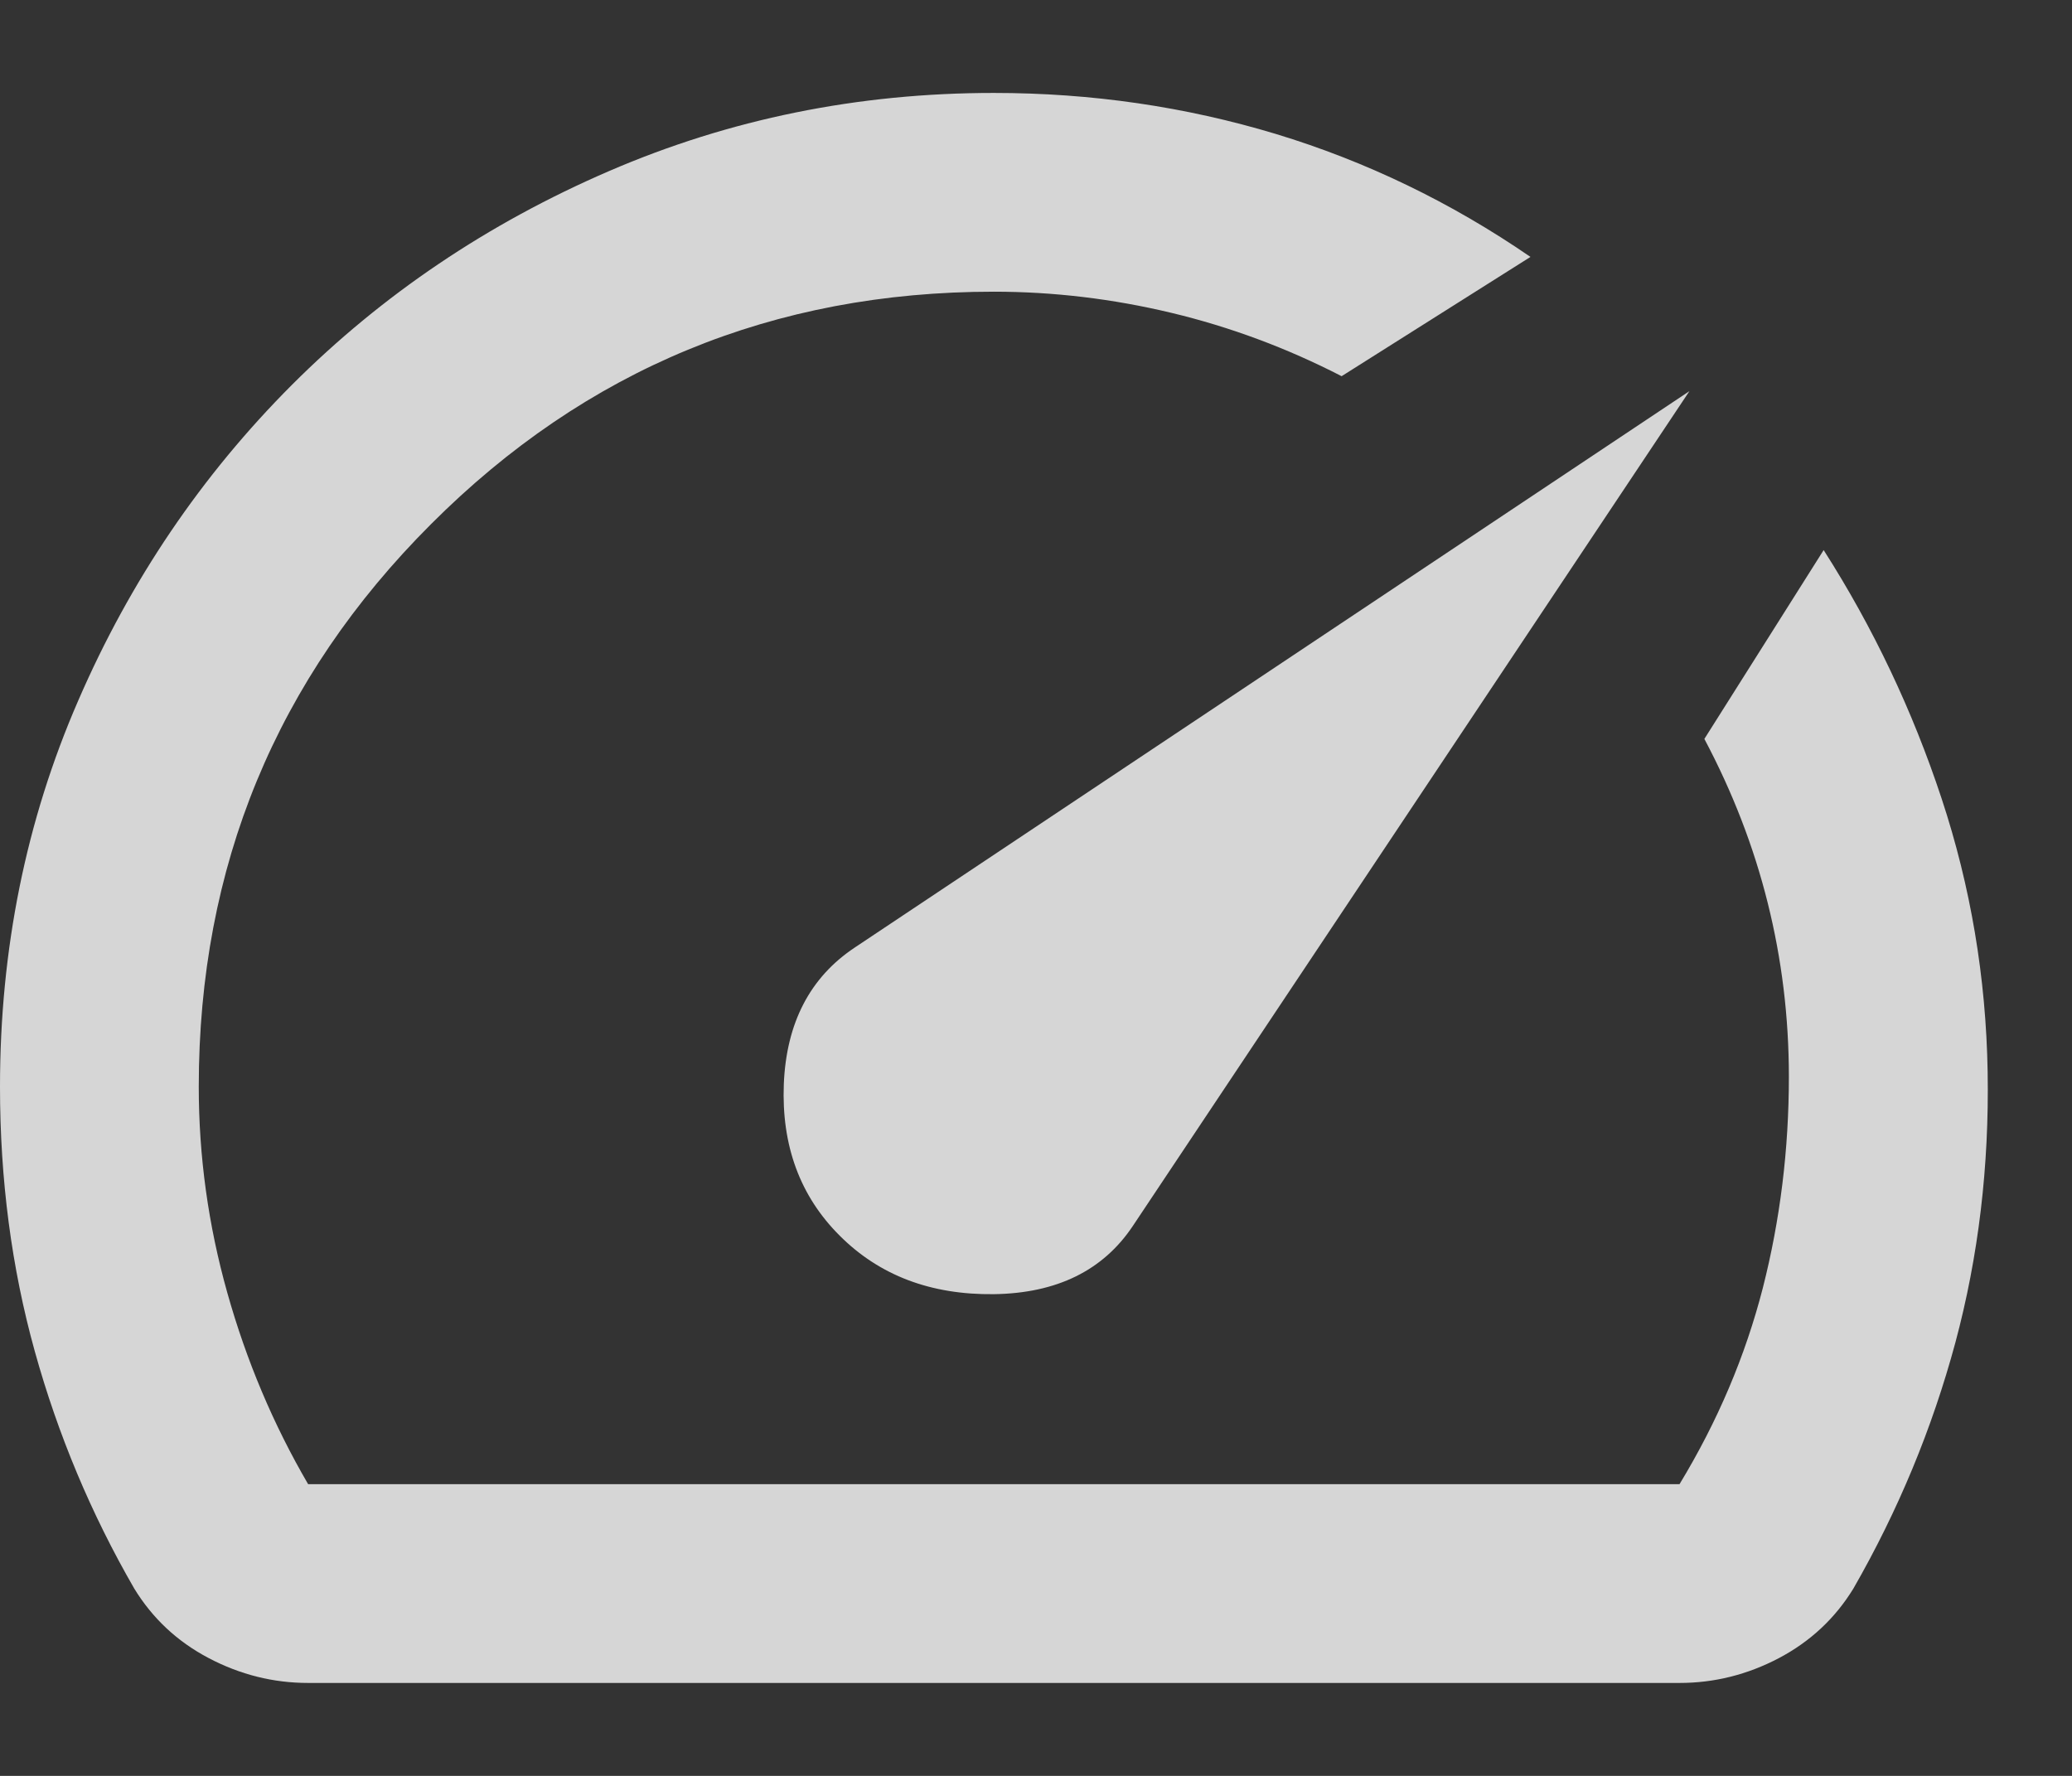 <svg width="14" height="12" viewBox="0 0 14 12" fill="none" xmlns="http://www.w3.org/2000/svg">
<rect x="0" y="0" width="14" height="12" fill="#333333" stroke="none"/>
<path d="M5.674 8.35C5.943 8.619 6.29 8.75 6.715 8.745C7.14 8.739 7.454 8.585 7.655 8.283L11.415 2.643L5.775 6.403C5.473 6.604 5.313 6.912 5.296 7.326C5.28 7.74 5.405 8.082 5.674 8.35ZM6.715 0.628C7.375 0.628 8.01 0.721 8.62 0.905C9.23 1.09 9.804 1.367 10.341 1.736L9.065 2.542C8.696 2.352 8.312 2.209 7.915 2.114C7.518 2.019 7.118 1.971 6.715 1.971C5.226 1.971 3.959 2.494 2.913 3.541C1.866 4.587 1.343 5.855 1.343 7.343C1.343 7.813 1.407 8.278 1.536 8.736C1.665 9.195 1.847 9.626 2.082 10.029H11.348C11.606 9.604 11.793 9.162 11.911 8.703C12.028 8.244 12.087 7.768 12.087 7.276C12.087 6.873 12.039 6.481 11.944 6.101C11.849 5.72 11.706 5.351 11.516 4.993L12.322 3.717C12.658 4.243 12.923 4.803 13.119 5.396C13.315 5.989 13.419 6.604 13.43 7.242C13.441 7.88 13.368 8.49 13.212 9.072C13.055 9.654 12.825 10.208 12.523 10.734C12.4 10.935 12.232 11.092 12.02 11.204C11.807 11.316 11.583 11.372 11.348 11.372H2.082C1.847 11.372 1.623 11.316 1.41 11.204C1.197 11.092 1.03 10.935 0.907 10.734C0.616 10.23 0.392 9.696 0.235 9.131C0.078 8.566 0 7.97 0 7.343C0 6.414 0.176 5.544 0.529 4.733C0.881 3.921 1.363 3.211 1.972 2.601C2.582 1.991 3.296 1.51 4.113 1.157C4.93 0.804 5.797 0.628 6.715 0.628Z" fill="white" fill-opacity="0.8"/>
</svg>
